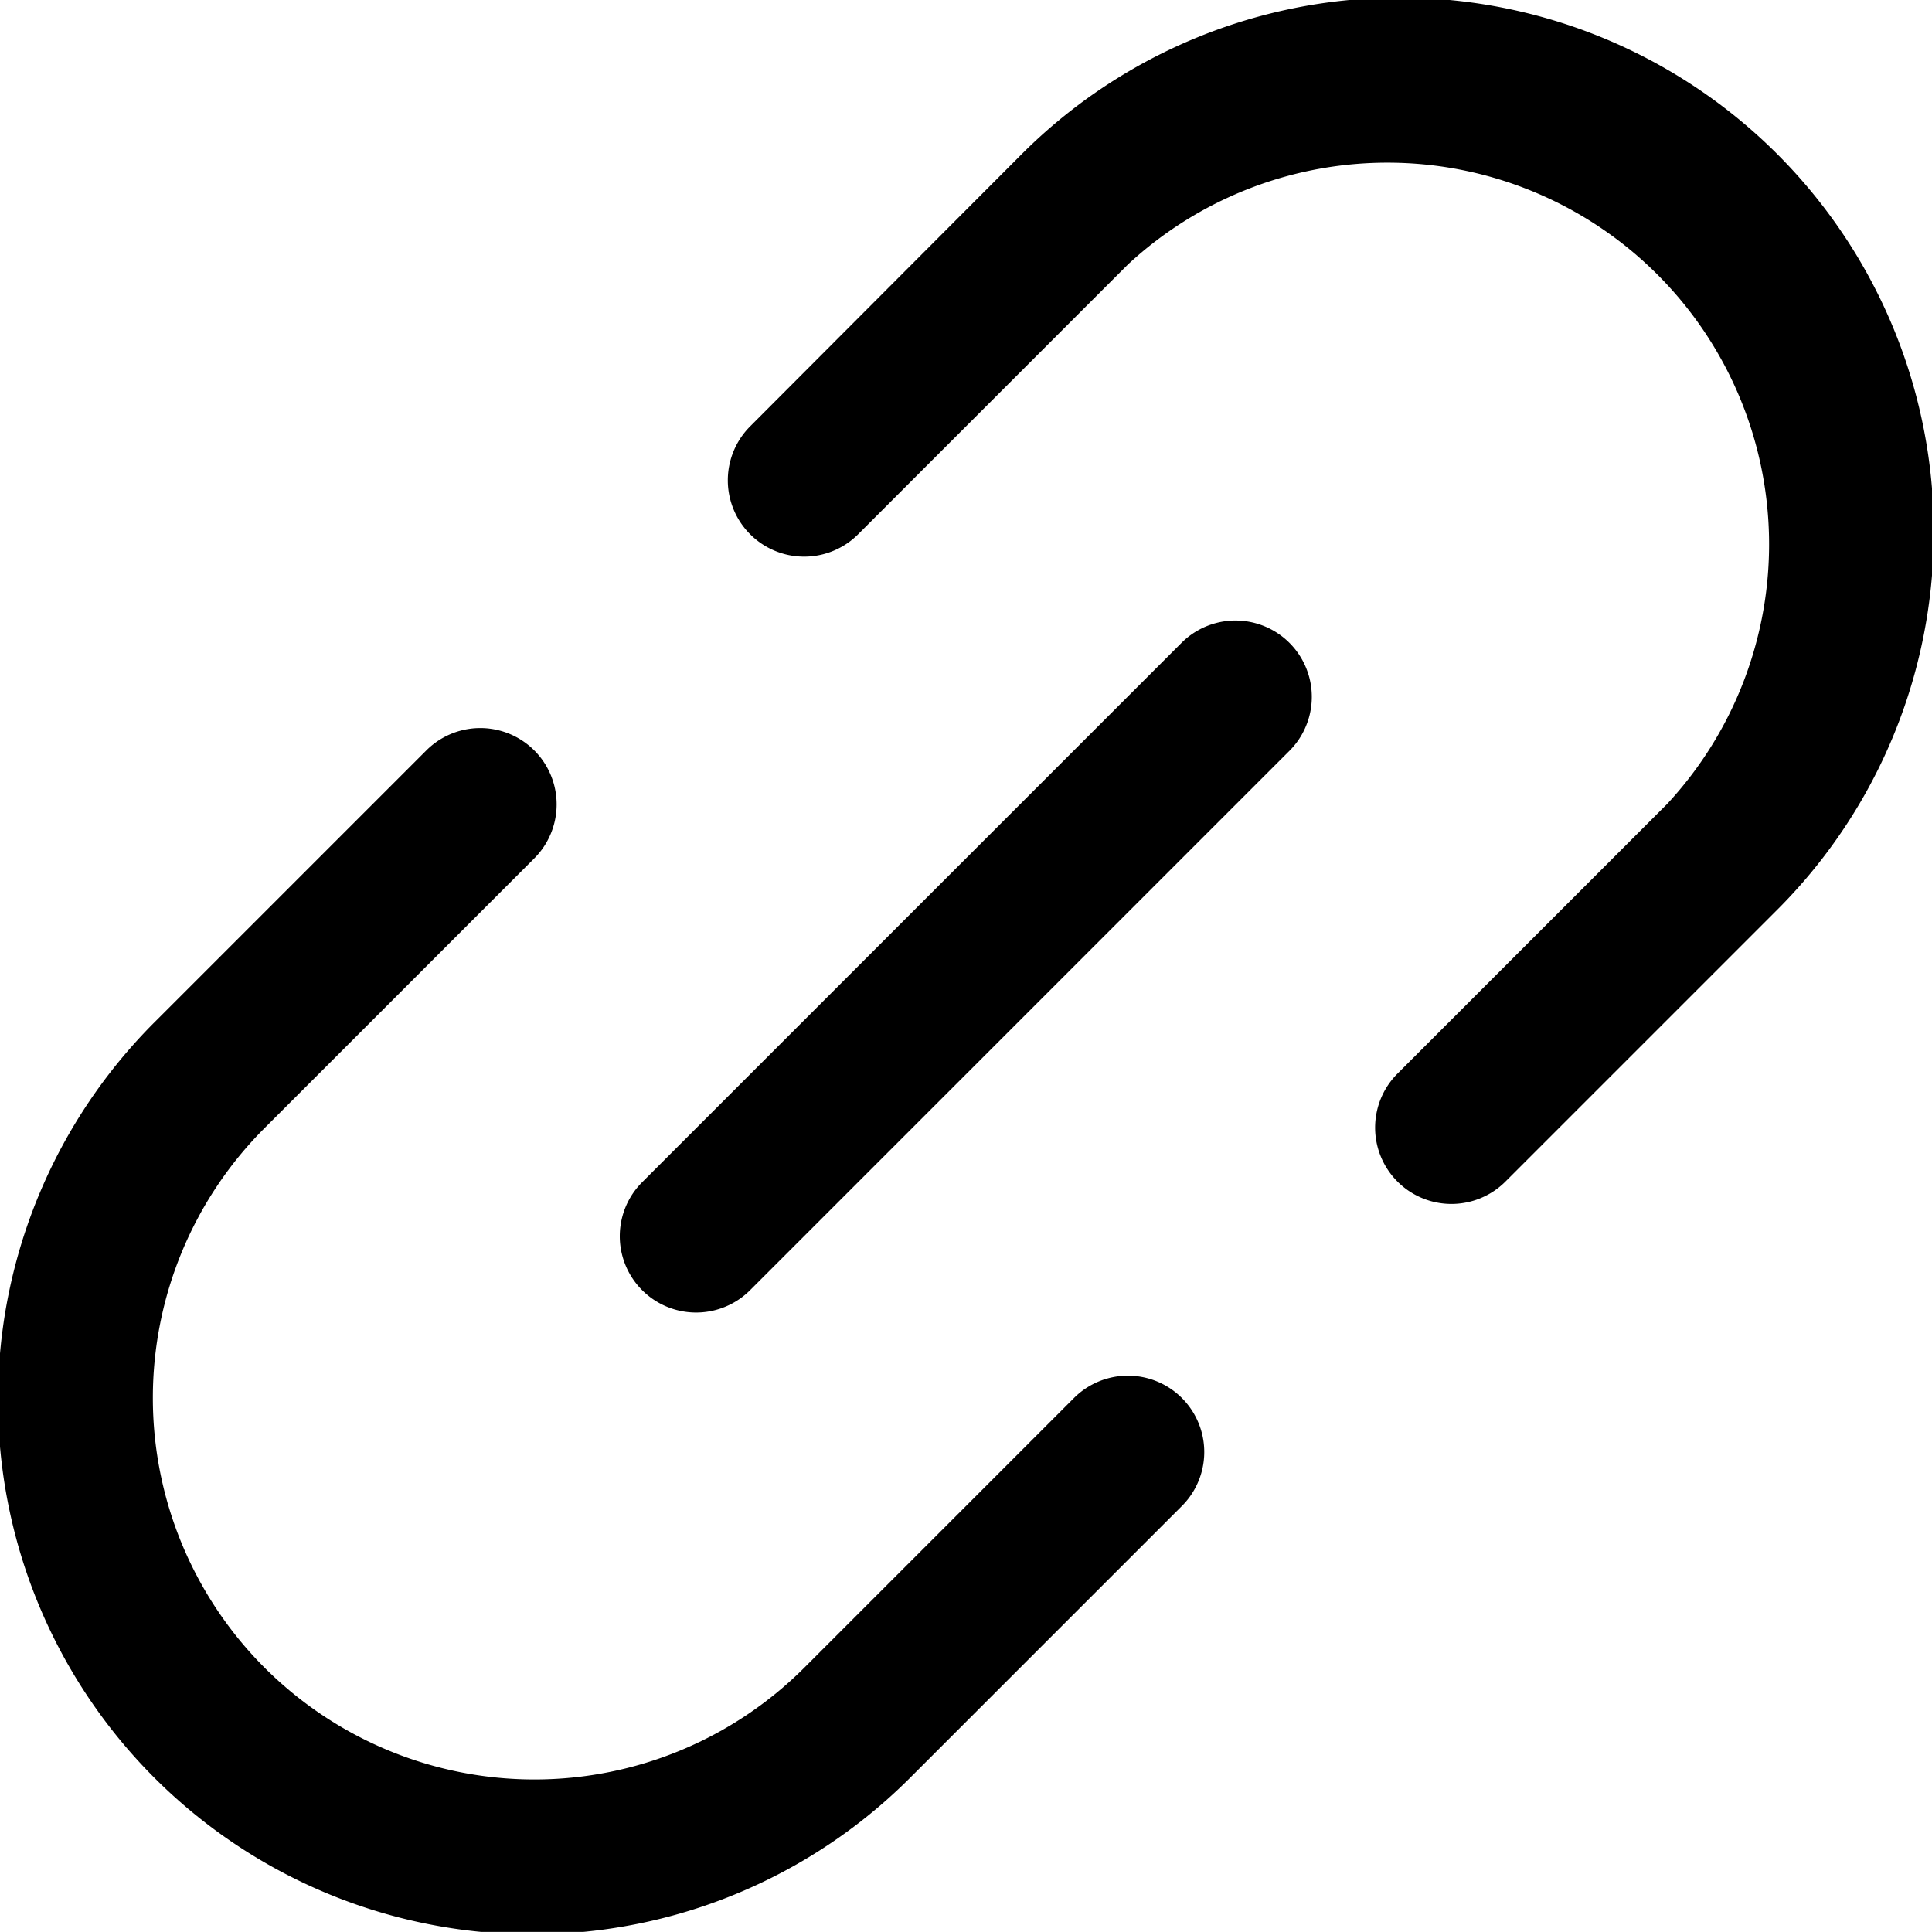<svg xmlns="http://www.w3.org/2000/svg" width="24" height="23.999" viewBox="0 0 24 23.999"><path d="M131.788,79.229a4.741,4.741,0,0,1,0-6.7l3.352-3.352a.948.948,0,1,0-1.341-1.341l-3.352,3.352a6.637,6.637,0,1,0,9.386,9.386l3.352-3.352a.948.948,0,1,0-1.341-1.341l-3.352,3.352a4.741,4.741,0,0,1-6.7,0Zm6.034-15.419a.948.948,0,0,0,1.341,1.341l3.352-3.352a4.741,4.741,0,0,1,6.7,6.7l-3.352,3.352a.948.948,0,0,0,1.341,1.341l3.352-3.352a6.637,6.637,0,1,0-9.386-9.386ZM136.48,73.2a.948.948,0,0,0,1.341,1.341l6.7-6.7a.948.948,0,0,0-1.341-1.341Z" transform="translate(-128.503 -58.514)" fill-rule="evenodd"/></svg>